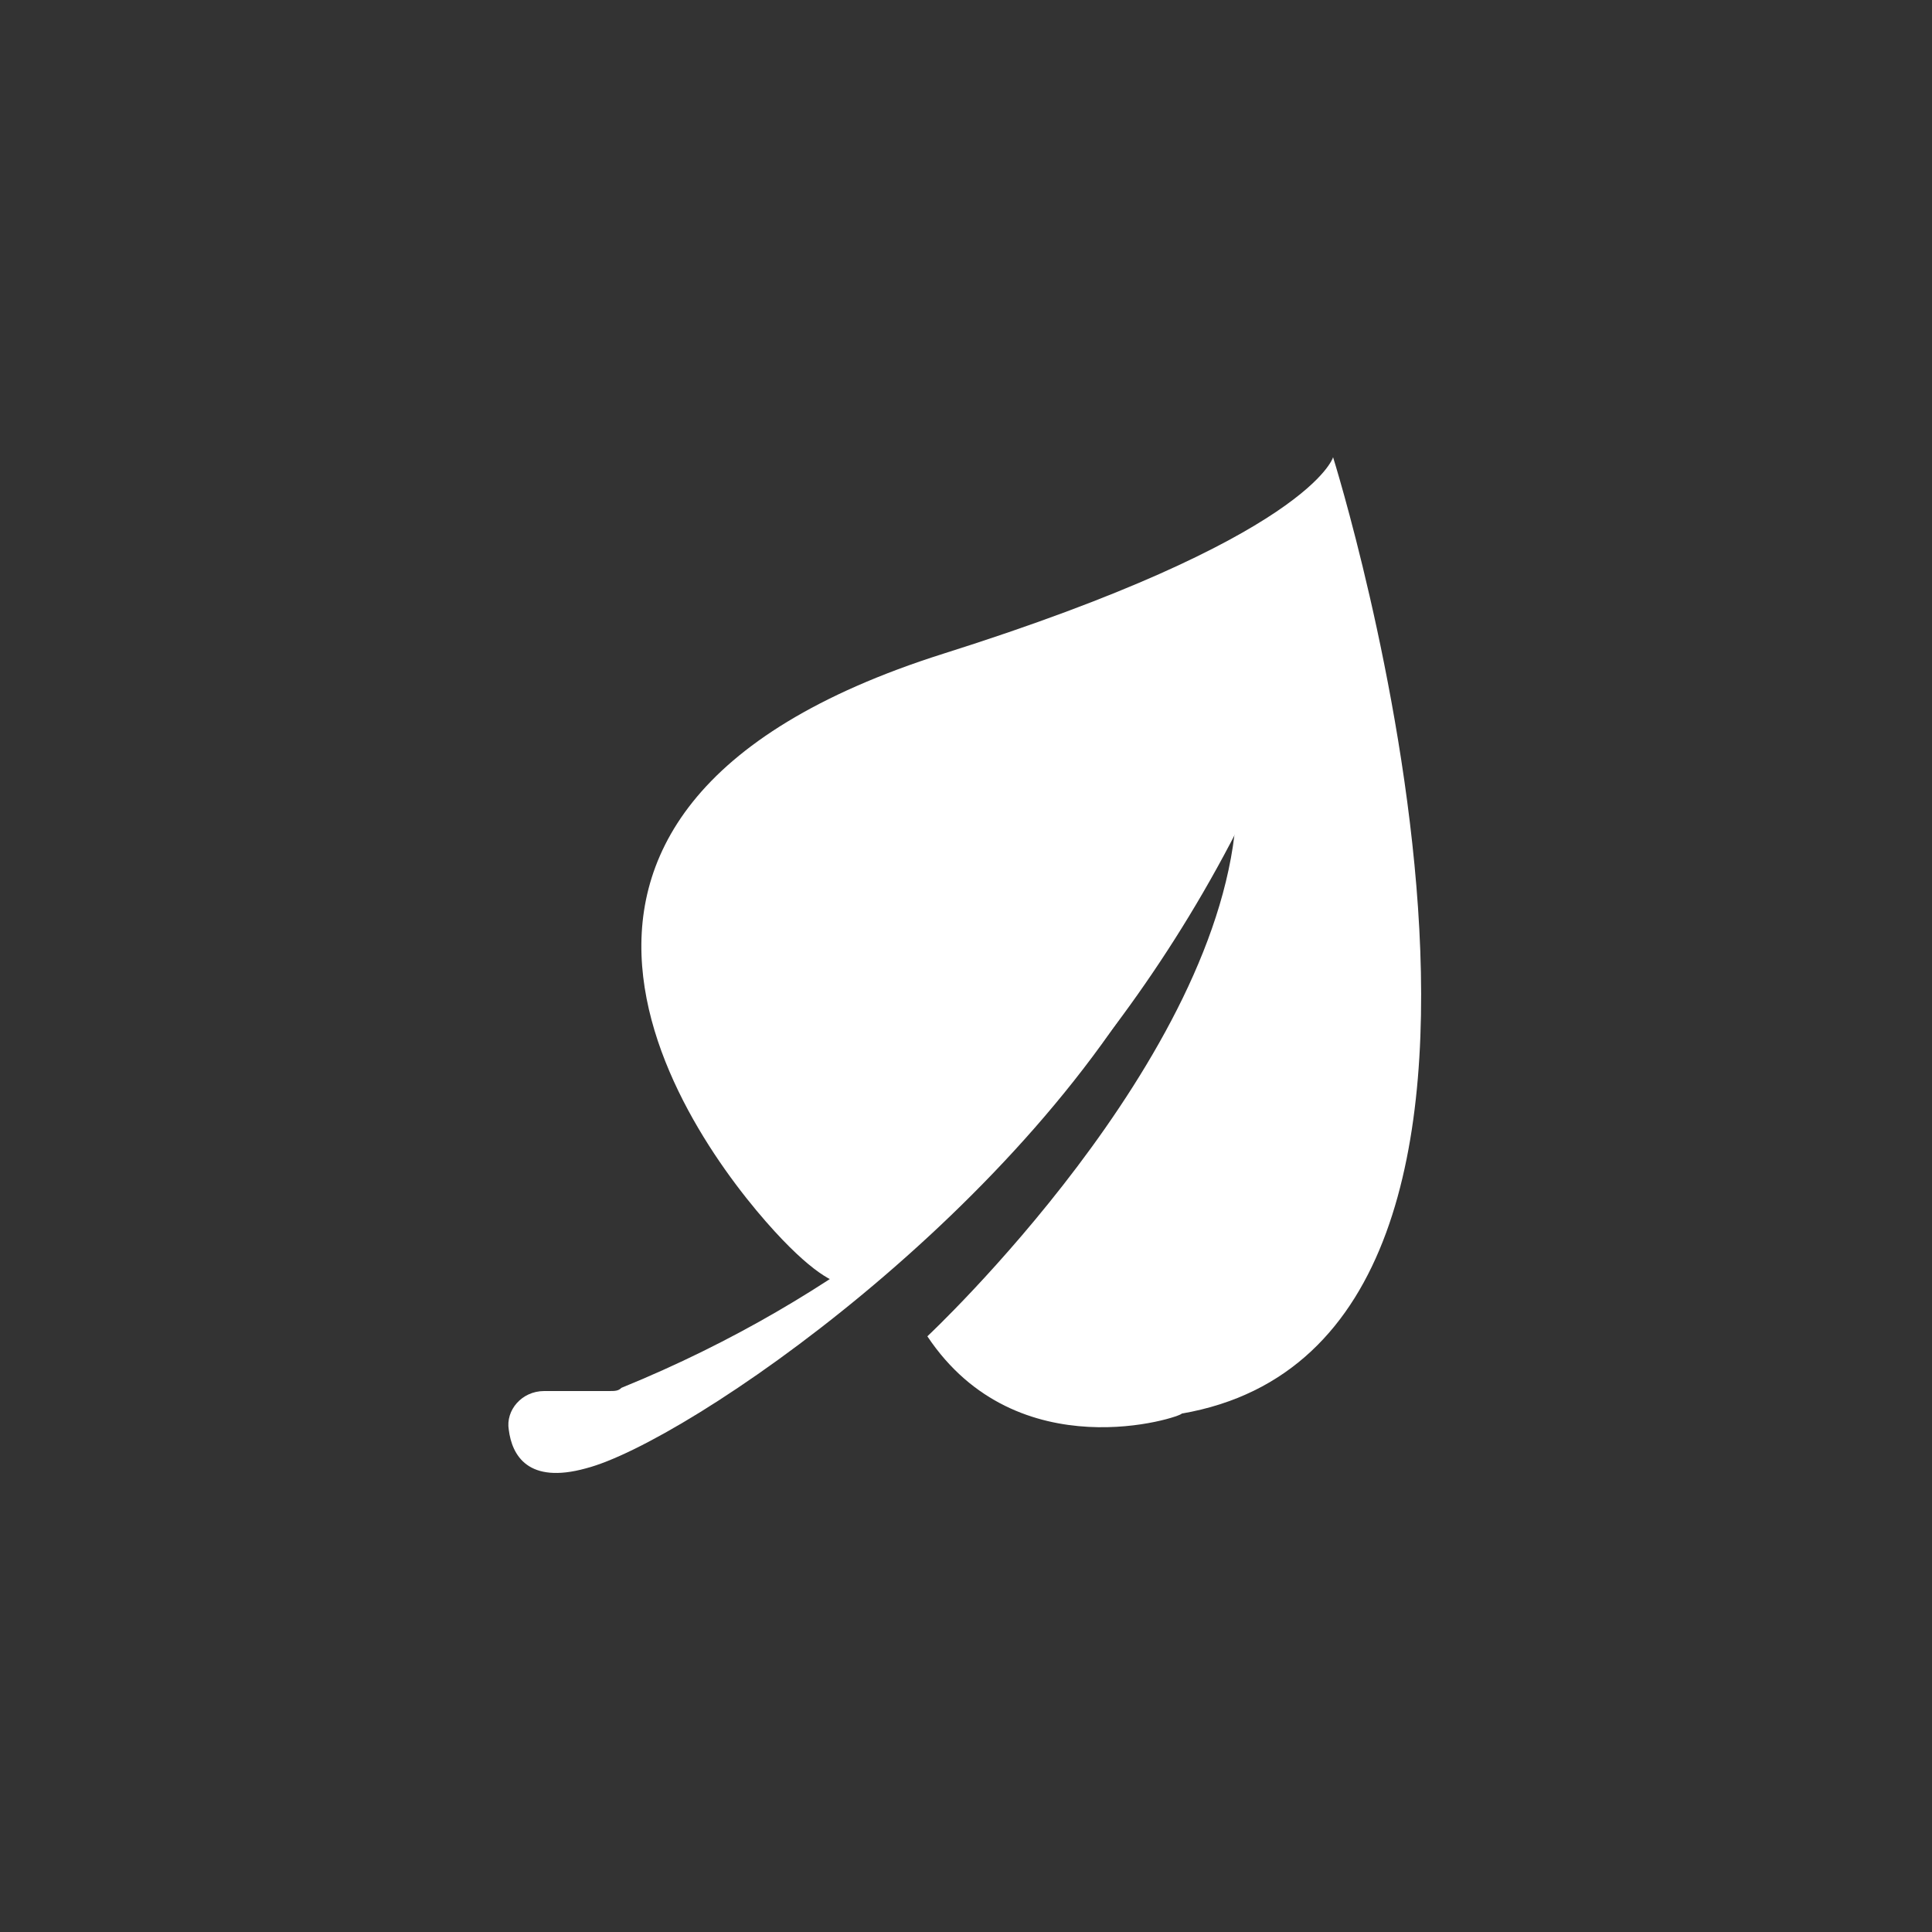 <?xml version="1.0" encoding="utf-8"?>
<!-- Generator: Adobe Illustrator 18.1.1, SVG Export Plug-In . SVG Version: 6.00 Build 0)  -->
<svg version="1.1" id="图层_1" xmlns="http://www.w3.org/2000/svg" xmlns:xlink="http://www.w3.org/1999/xlink" x="0px" y="0px"
	 viewBox="0 0 60 60" enable-background="new 0 0 60 60" xml:space="preserve">
<rect x="0" y="0" width="60" height="60" fill="#333333" stroke="none"/>
<g id="XMLID_60_">
	<g id="XMLID_50_">
		<path id="XMLID_47_" fill="#FFFFFF" d="M41.4,14.2C41.4,14.2,41.4,14.2,41.4,14.2c0,0-0.7,2.5-12.1,6.1c-15.8,5-7.4,15.7-5,18.2
			c2.4,2.5,2.6,0.9,2.6,0.9c2.4-1.3,9-7.2,12.9-16.6L41.4,14.2z"/>
		<path id="XMLID_45_" fill="#FFFFFF" d="M28.8,41.5c0,0,9.2-8.6,9.6-16.3l3-11c0,0,8.6,27.4-4.7,29.7C36.7,44,31.6,45.7,28.8,41.5z
			"/>
		<path id="XMLID_49_" fill="#FFFFFF" d="M18.9,43.2l-2,0c-0.7,0-1.2,0.6-1.1,1.2c0.1,0.8,0.6,1.7,2.4,1.2
			c3.1-0.8,13.8-8.1,18.2-16.7c1.4-2.7-3.1,8.5-17.1,14.2C19.2,43.2,19.1,43.2,18.9,43.2z"/>
	</g>
</g>
</svg>
